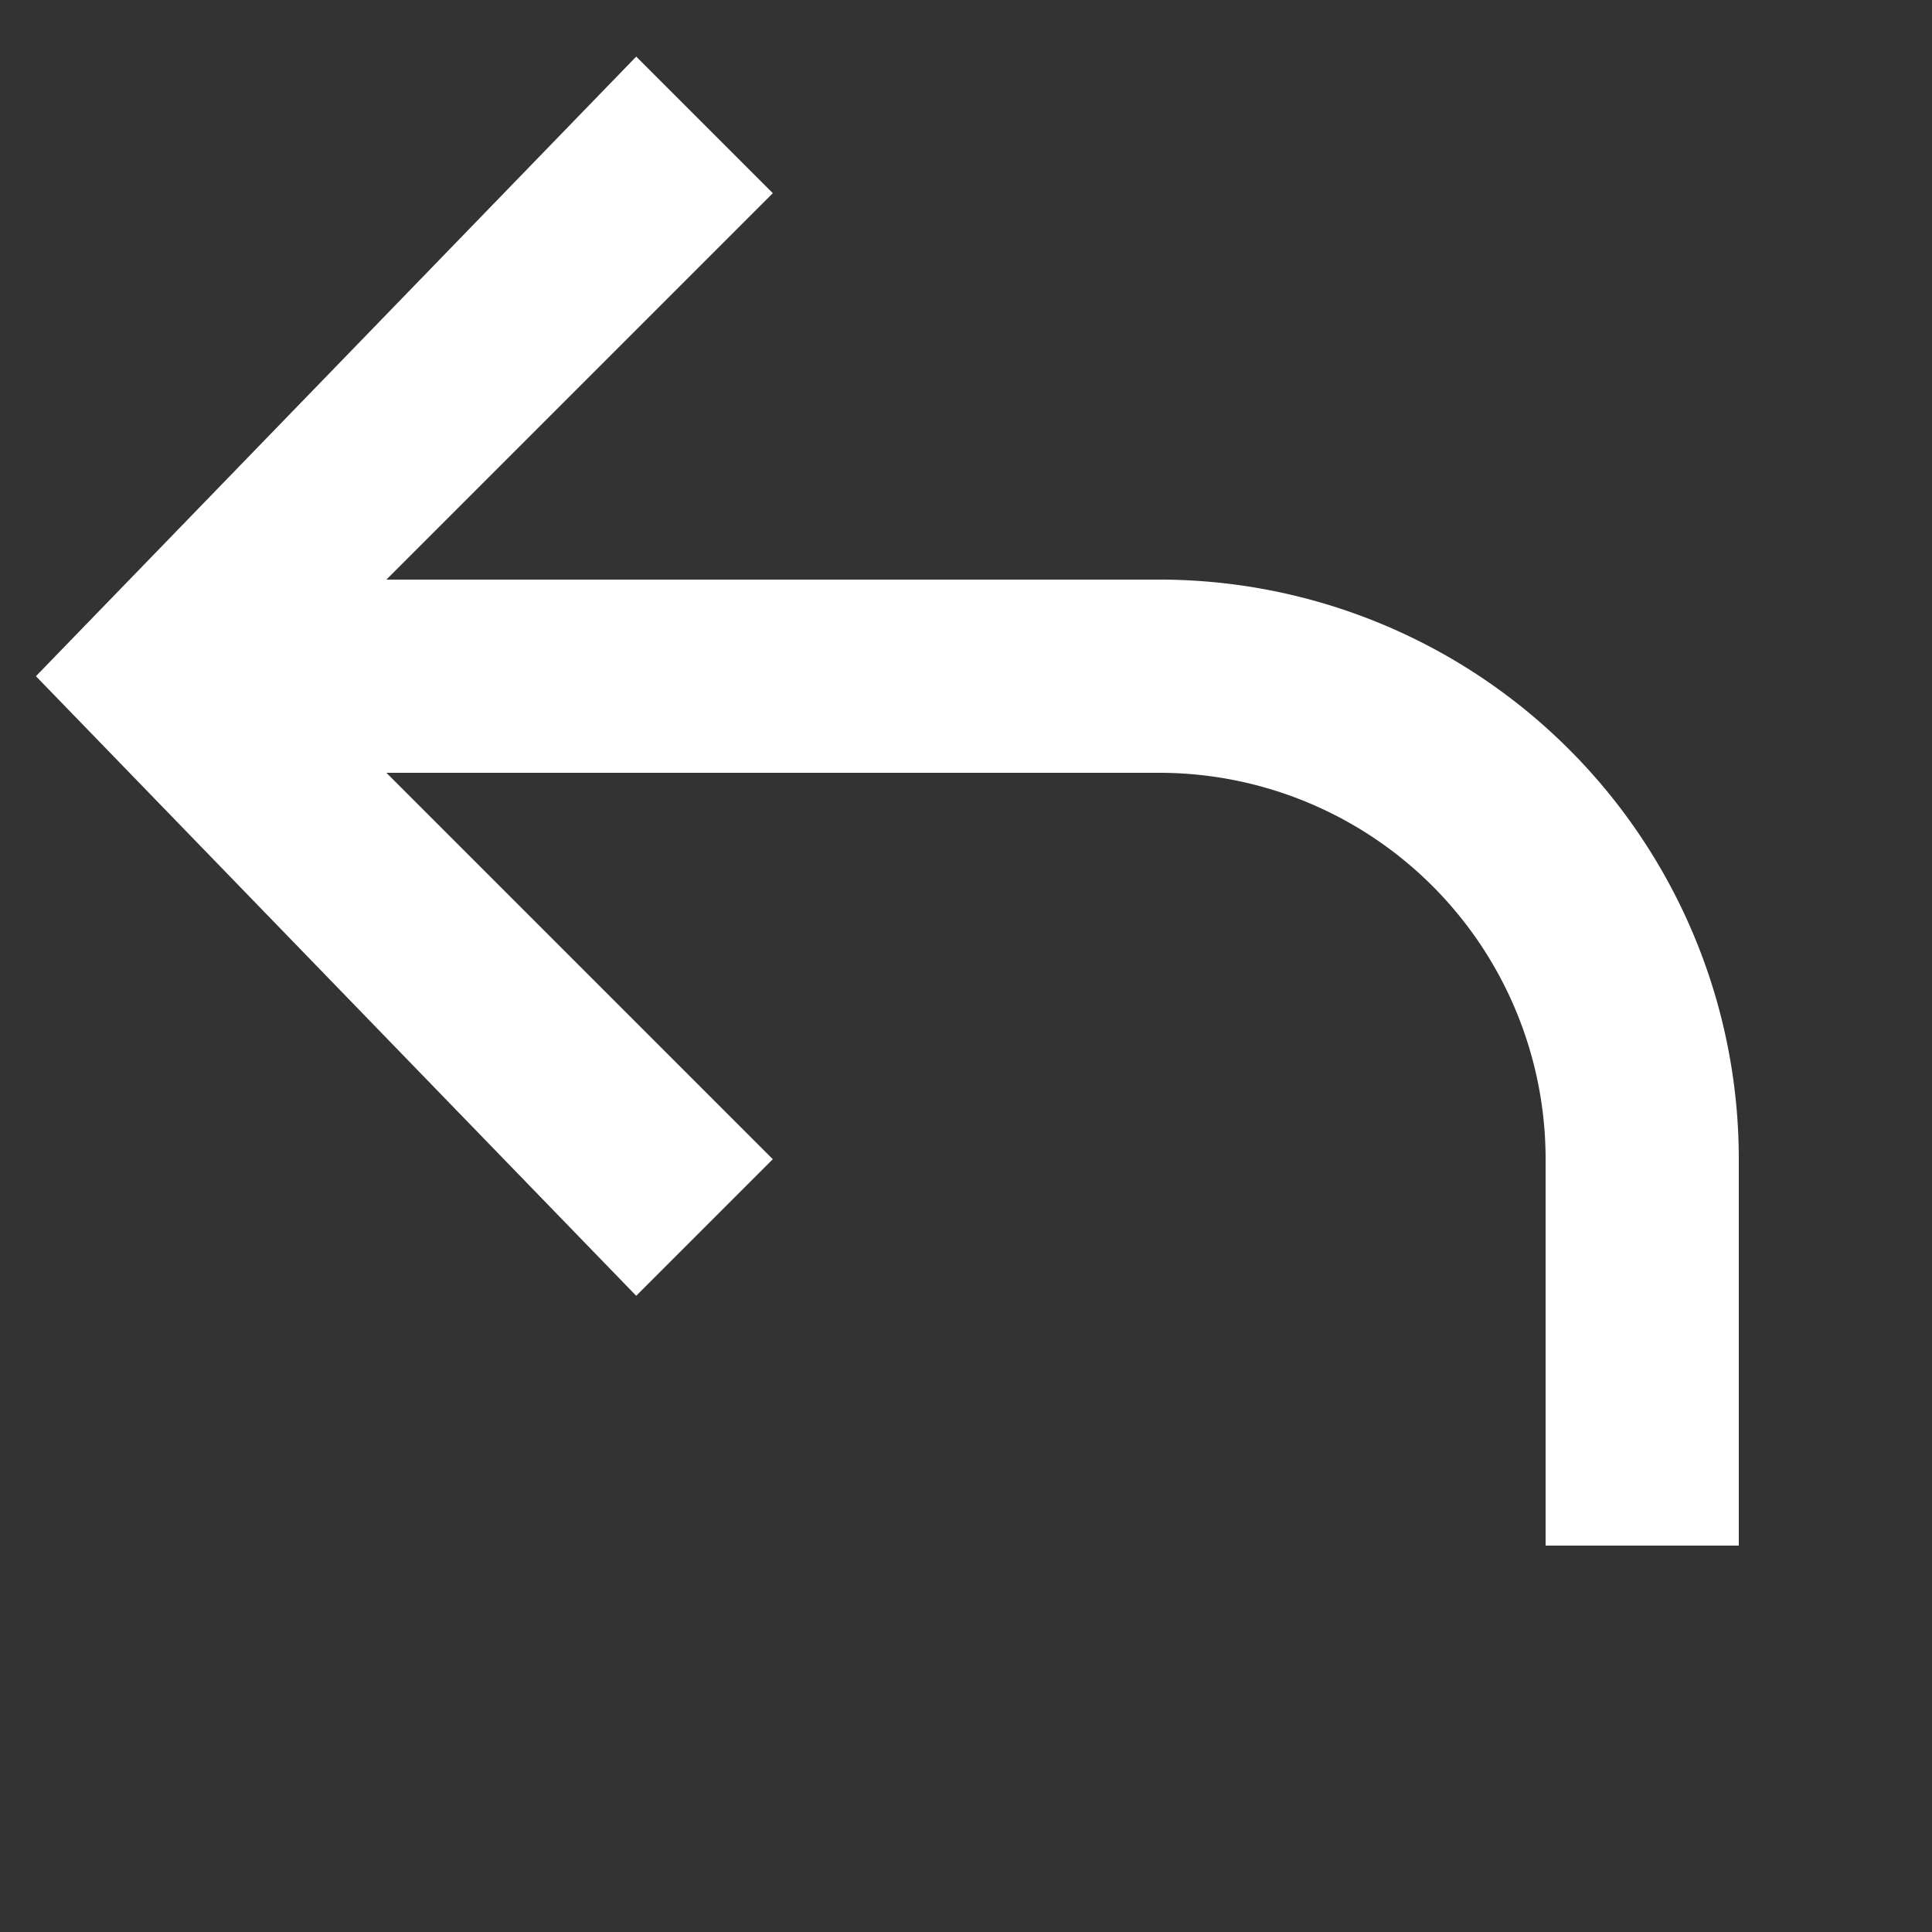 <svg xmlns="http://www.w3.org/2000/svg" xmlns:xsl="http://www.w3.org/1999/XSL/Transform" xsl:version="1.0" version="1.1" width="50px" height="50px" style="background:blue">
	<rect width="100%" height="100%" fill="#333333" stroke="none"/>
	<path stroke="none" fill="white" transform="scale(0.005)"
		d="M186 3500 L3293 293 L4000 1000 L2000 3000 L6000 3000 A3000,3000 0 0,1 9000,6000 L9000 8000 L8000 8000 L8000 6000 A2000,2000 0 0,0 6000,4000 L2000 4000 L4000 6000 L3293 6707 z" />
</svg>
